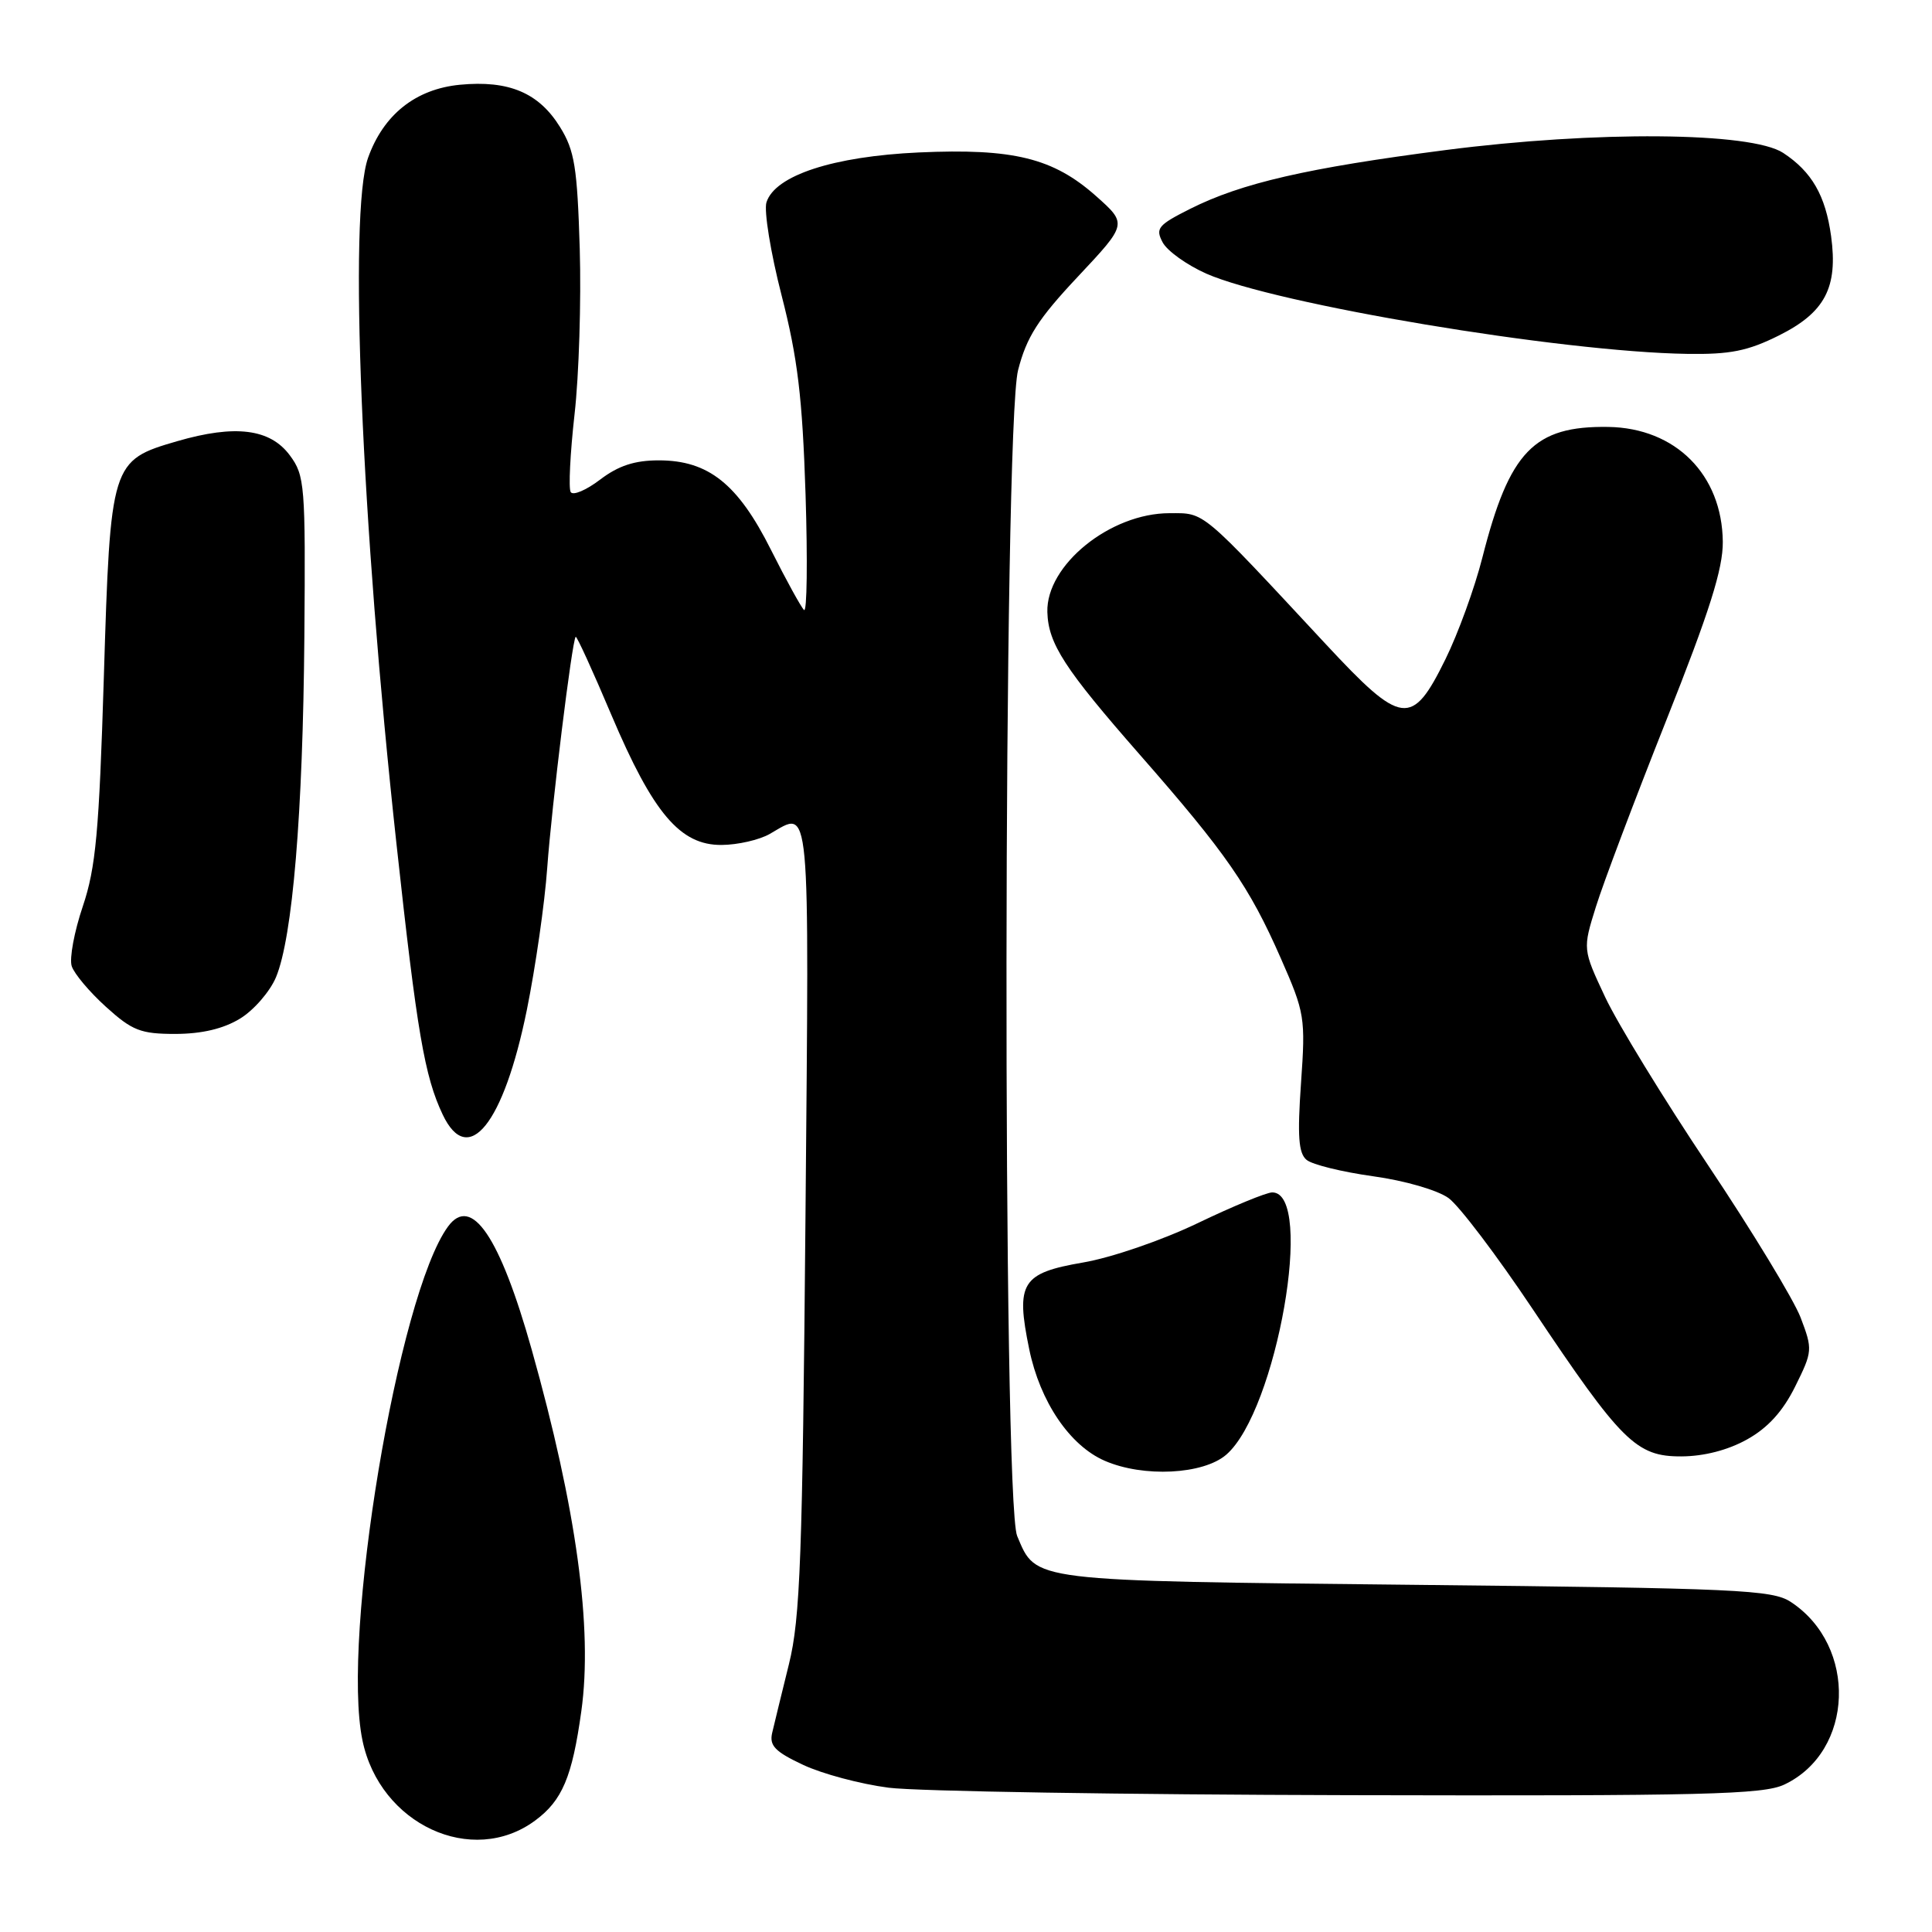 <?xml version="1.0" encoding="UTF-8" standalone="no"?>
<!DOCTYPE svg PUBLIC "-//W3C//DTD SVG 1.1//EN" "http://www.w3.org/Graphics/SVG/1.1/DTD/svg11.dtd" >
<svg xmlns="http://www.w3.org/2000/svg" xmlns:xlink="http://www.w3.org/1999/xlink" version="1.1" viewBox="0 0 256 256">
 <g >
 <path fill="currentColor"
d=" M 70.91 241.23 C 74.50 238.58 75.82 235.46 77.03 226.73 C 78.56 215.76 76.38 199.90 70.45 178.82 C 66.23 163.83 62.46 158.28 59.36 162.53 C 52.75 171.56 45.19 216.98 48.03 230.62 C 50.33 241.74 62.56 247.41 70.91 241.23 Z  M 236.44 236.46 C 245.68 232.08 246.17 218.09 237.28 212.26 C 234.84 210.66 230.30 210.45 187.55 210.00 C 136.13 209.45 137.35 209.60 134.78 203.53 C 132.82 198.90 132.93 56.72 134.90 49.05 C 136.03 44.65 137.54 42.28 142.84 36.64 C 149.38 29.67 149.38 29.67 145.22 25.97 C 139.54 20.93 134.26 19.64 121.75 20.20 C 110.41 20.72 102.69 23.24 101.56 26.81 C 101.21 27.92 102.11 33.48 103.57 39.16 C 105.70 47.46 106.32 52.66 106.74 65.50 C 107.02 74.30 106.93 81.20 106.54 80.83 C 106.15 80.46 104.18 76.88 102.16 72.86 C 97.78 64.12 93.87 61.00 87.29 61.00 C 84.09 61.00 81.94 61.71 79.52 63.55 C 77.68 64.95 75.93 65.70 75.62 65.20 C 75.32 64.71 75.55 60.07 76.13 54.90 C 76.72 49.73 77.02 39.86 76.82 32.97 C 76.49 22.16 76.14 19.95 74.21 16.84 C 71.40 12.29 67.42 10.61 60.94 11.23 C 55.07 11.80 50.81 15.19 48.77 20.91 C 46.18 28.22 47.87 69.11 52.54 111.87 C 55.26 136.83 56.26 142.63 58.66 147.69 C 62.03 154.80 66.73 148.96 69.81 133.82 C 70.96 128.14 72.18 119.67 72.51 115.00 C 73.11 106.73 75.80 84.87 76.28 84.38 C 76.42 84.25 78.55 88.91 81.01 94.73 C 86.54 107.77 90.13 112.01 95.62 111.96 C 97.75 111.95 100.62 111.29 102.00 110.50 C 107.46 107.38 107.22 104.83 106.73 161.25 C 106.33 206.38 106.04 214.45 104.54 220.50 C 103.59 224.35 102.59 228.44 102.32 229.60 C 101.92 231.30 102.68 232.10 106.41 233.85 C 108.93 235.04 114.03 236.40 117.75 236.88 C 121.46 237.36 148.96 237.80 178.85 237.87 C 225.84 237.98 233.64 237.79 236.44 236.46 Z  M 162.49 192.75 C 169.17 186.96 174.24 158.00 168.58 158.00 C 167.82 158.00 163.37 159.83 158.71 162.07 C 153.96 164.35 147.26 166.65 143.50 167.29 C 135.36 168.69 134.56 169.97 136.38 178.79 C 137.81 185.73 141.75 191.55 146.38 193.56 C 151.50 195.79 159.44 195.39 162.49 192.75 Z  M 231.50 190.73 C 234.25 189.20 236.24 187.01 237.87 183.72 C 240.18 179.06 240.20 178.82 238.59 174.58 C 237.67 172.19 232.15 163.10 226.31 154.37 C 220.47 145.64 214.35 135.64 212.70 132.14 C 209.71 125.77 209.71 125.77 211.47 120.14 C 212.43 117.04 216.62 105.95 220.77 95.50 C 226.52 81.04 228.31 75.37 228.28 71.79 C 228.19 62.89 222.02 56.71 213.10 56.57 C 203.26 56.42 200.01 59.79 196.43 73.85 C 195.41 77.89 193.20 83.96 191.53 87.35 C 187.09 96.37 185.77 96.20 175.68 85.36 C 158.95 67.37 159.71 68.00 154.97 68.00 C 147.11 68.00 138.61 74.88 138.78 81.10 C 138.90 85.30 141.06 88.62 151.03 100.00 C 162.49 113.07 165.54 117.47 169.71 126.97 C 172.90 134.22 173.00 134.83 172.39 143.53 C 171.90 150.55 172.06 152.81 173.13 153.69 C 173.88 154.32 177.85 155.29 181.94 155.86 C 186.15 156.44 190.48 157.70 191.94 158.75 C 193.35 159.77 198.36 166.39 203.08 173.45 C 214.87 191.08 216.81 193.00 222.78 192.98 C 225.78 192.97 228.96 192.15 231.50 190.73 Z  M 31.81 134.97 C 33.63 133.86 35.77 131.39 36.57 129.49 C 38.77 124.21 40.14 107.79 40.33 84.33 C 40.49 64.24 40.39 63.01 38.40 60.33 C 35.79 56.81 31.16 56.23 23.48 58.46 C 14.71 61.01 14.63 61.28 13.76 89.71 C 13.13 110.24 12.70 114.96 10.97 120.10 C 9.84 123.44 9.18 127.00 9.50 128.01 C 9.82 129.02 11.87 131.45 14.05 133.42 C 17.53 136.57 18.64 137.00 23.25 137.00 C 26.75 136.99 29.60 136.32 31.81 134.97 Z  M 235.70 44.46 C 241.82 41.41 243.56 38.11 242.63 31.29 C 241.89 25.90 240.07 22.75 236.28 20.26 C 232.04 17.48 211.46 17.31 191.50 19.89 C 173.18 22.26 164.51 24.26 157.73 27.66 C 153.43 29.82 153.07 30.26 154.06 32.12 C 154.67 33.26 157.27 35.11 159.82 36.25 C 169.04 40.32 206.83 46.64 223.55 46.89 C 229.24 46.98 231.59 46.51 235.70 44.46 Z "/>
</g>
</svg>